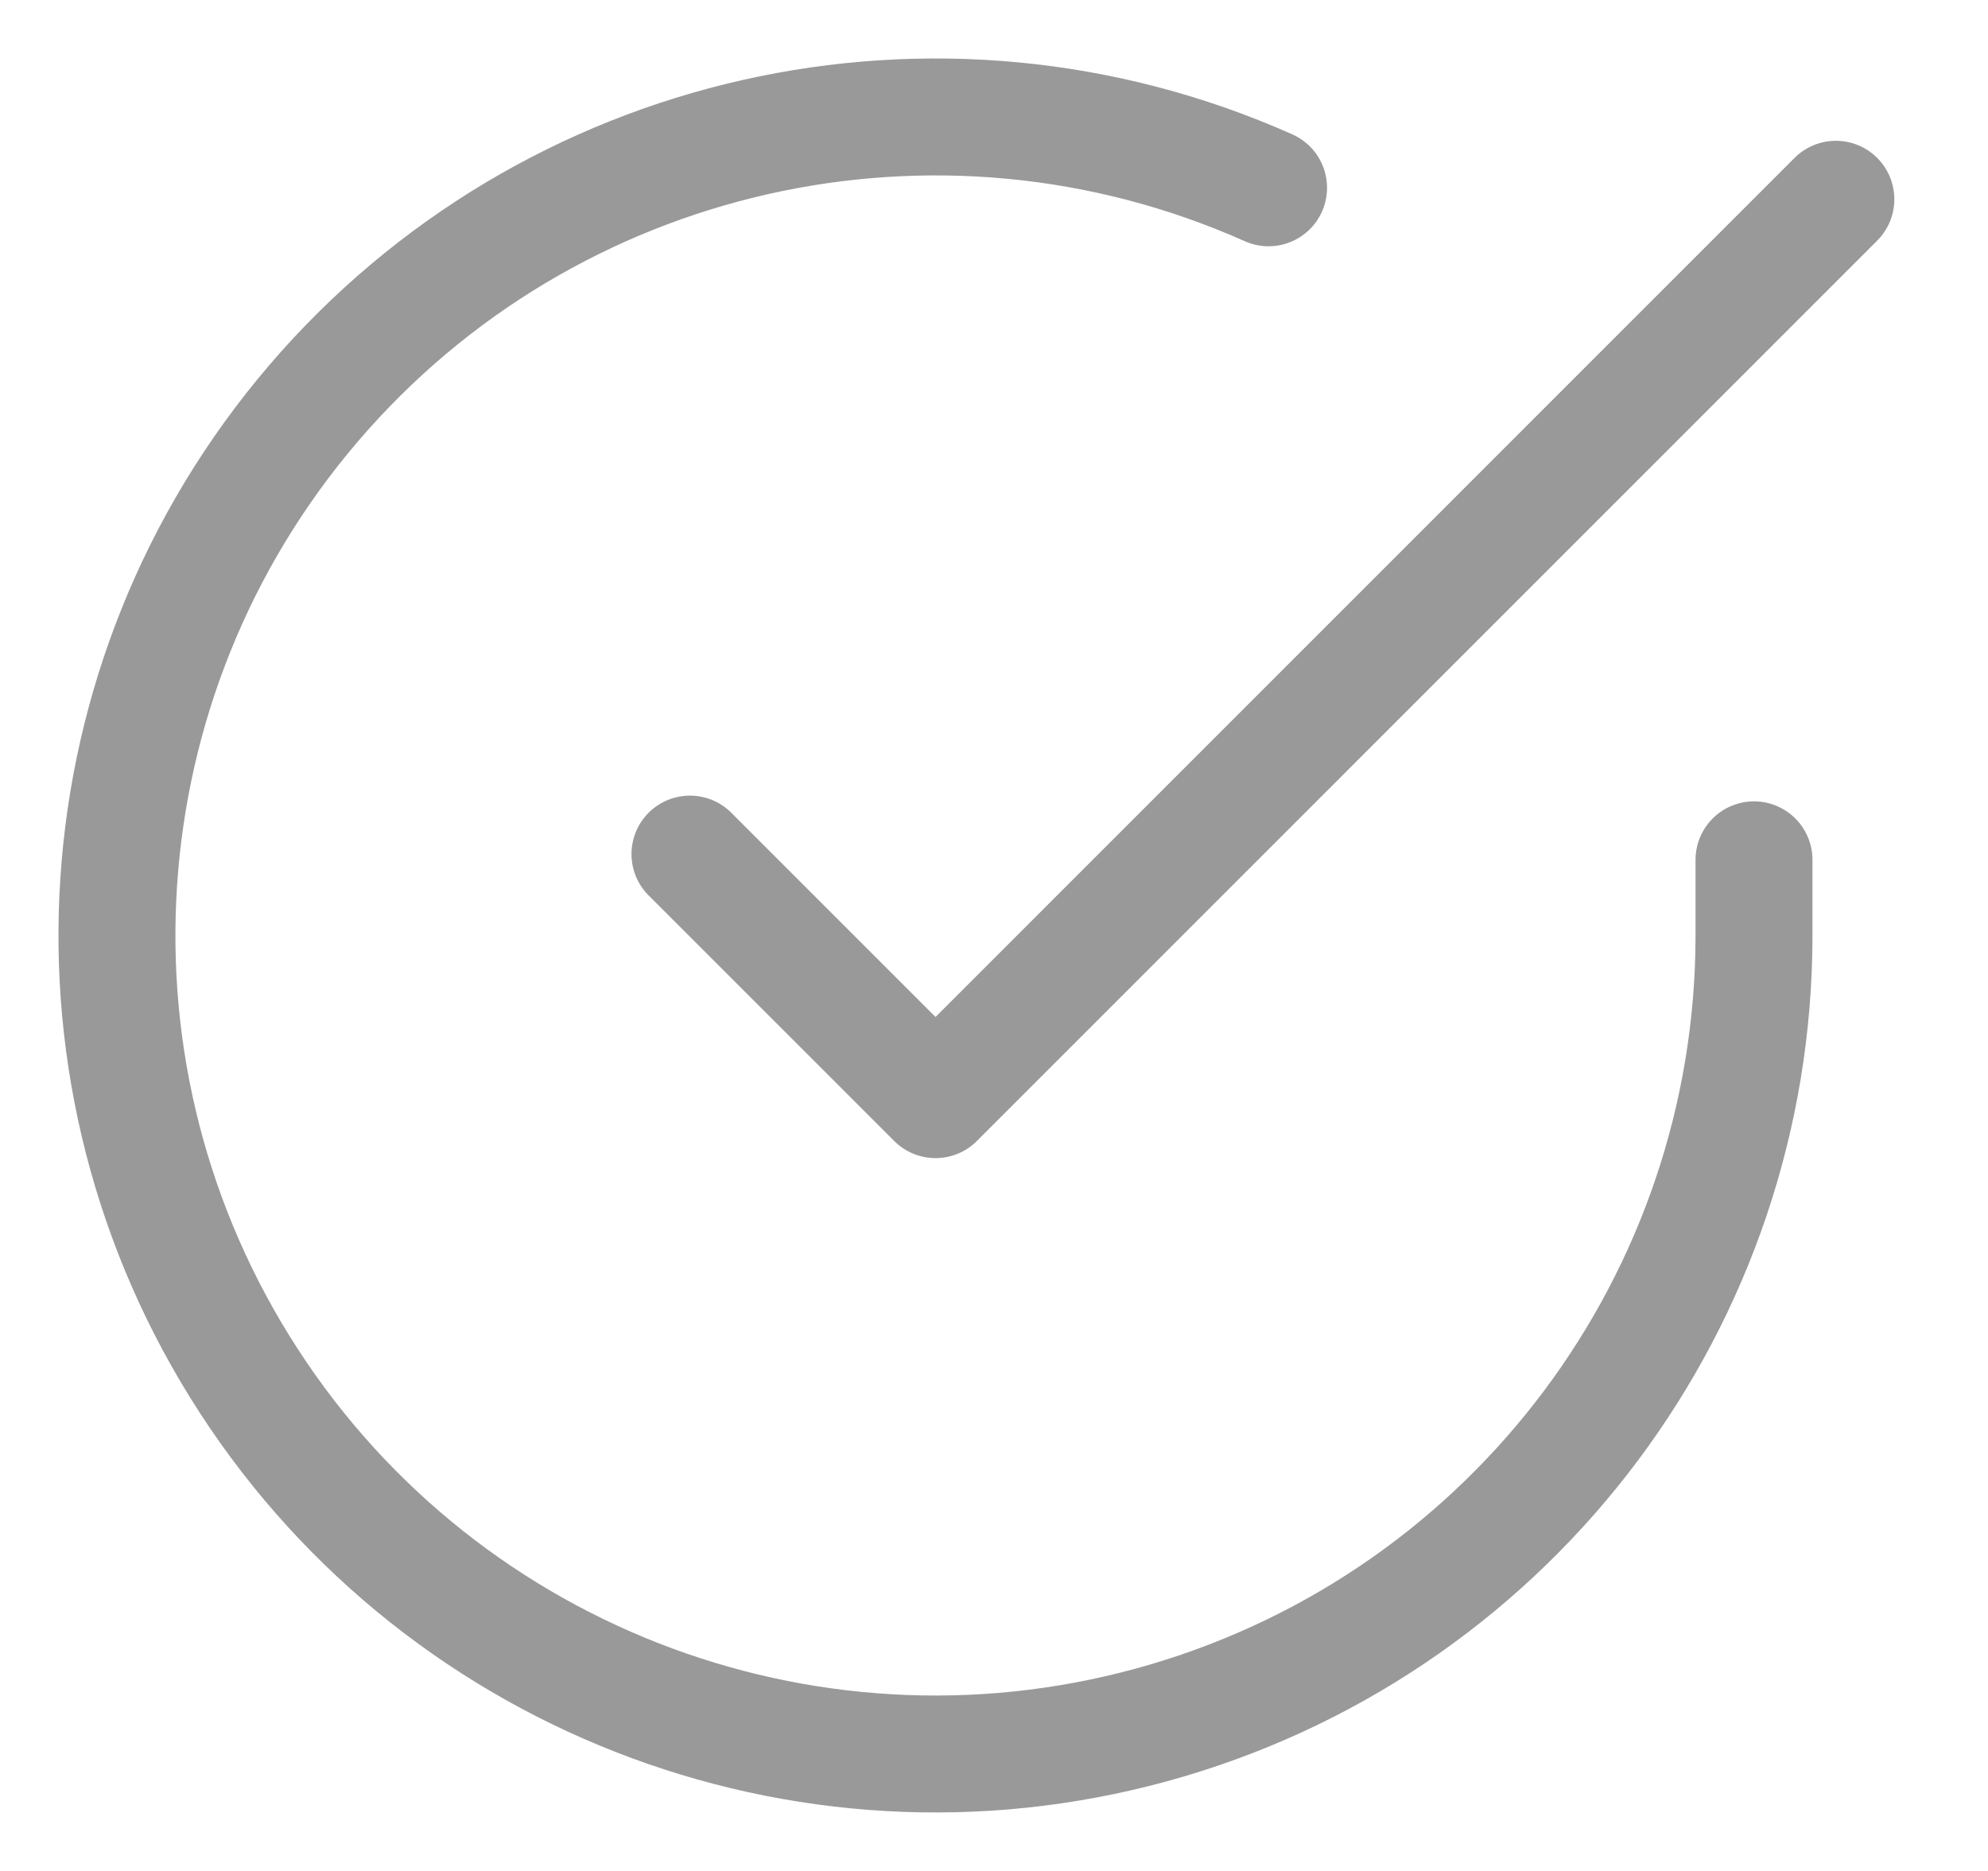 <svg width="17" height="16" viewBox="0 0 17 16" fill="none" xmlns="http://www.w3.org/2000/svg">
    <path d="M14.999 7.353V8.004C14.997 11.104 12.957 13.833 9.984 14.712C7.012 15.591 3.815 14.41 2.128 11.81C0.44 9.209 0.665 5.809 2.679 3.452C4.693 1.096 8.017 0.345 10.848 1.606" stroke="#999999" stroke-linecap="round" stroke-linejoin="round"/>
    <path d="M15.699 1.704L8 9.404L5.9 7.304" stroke="#999999" stroke-linecap="round" stroke-linejoin="round"/>
</svg>

